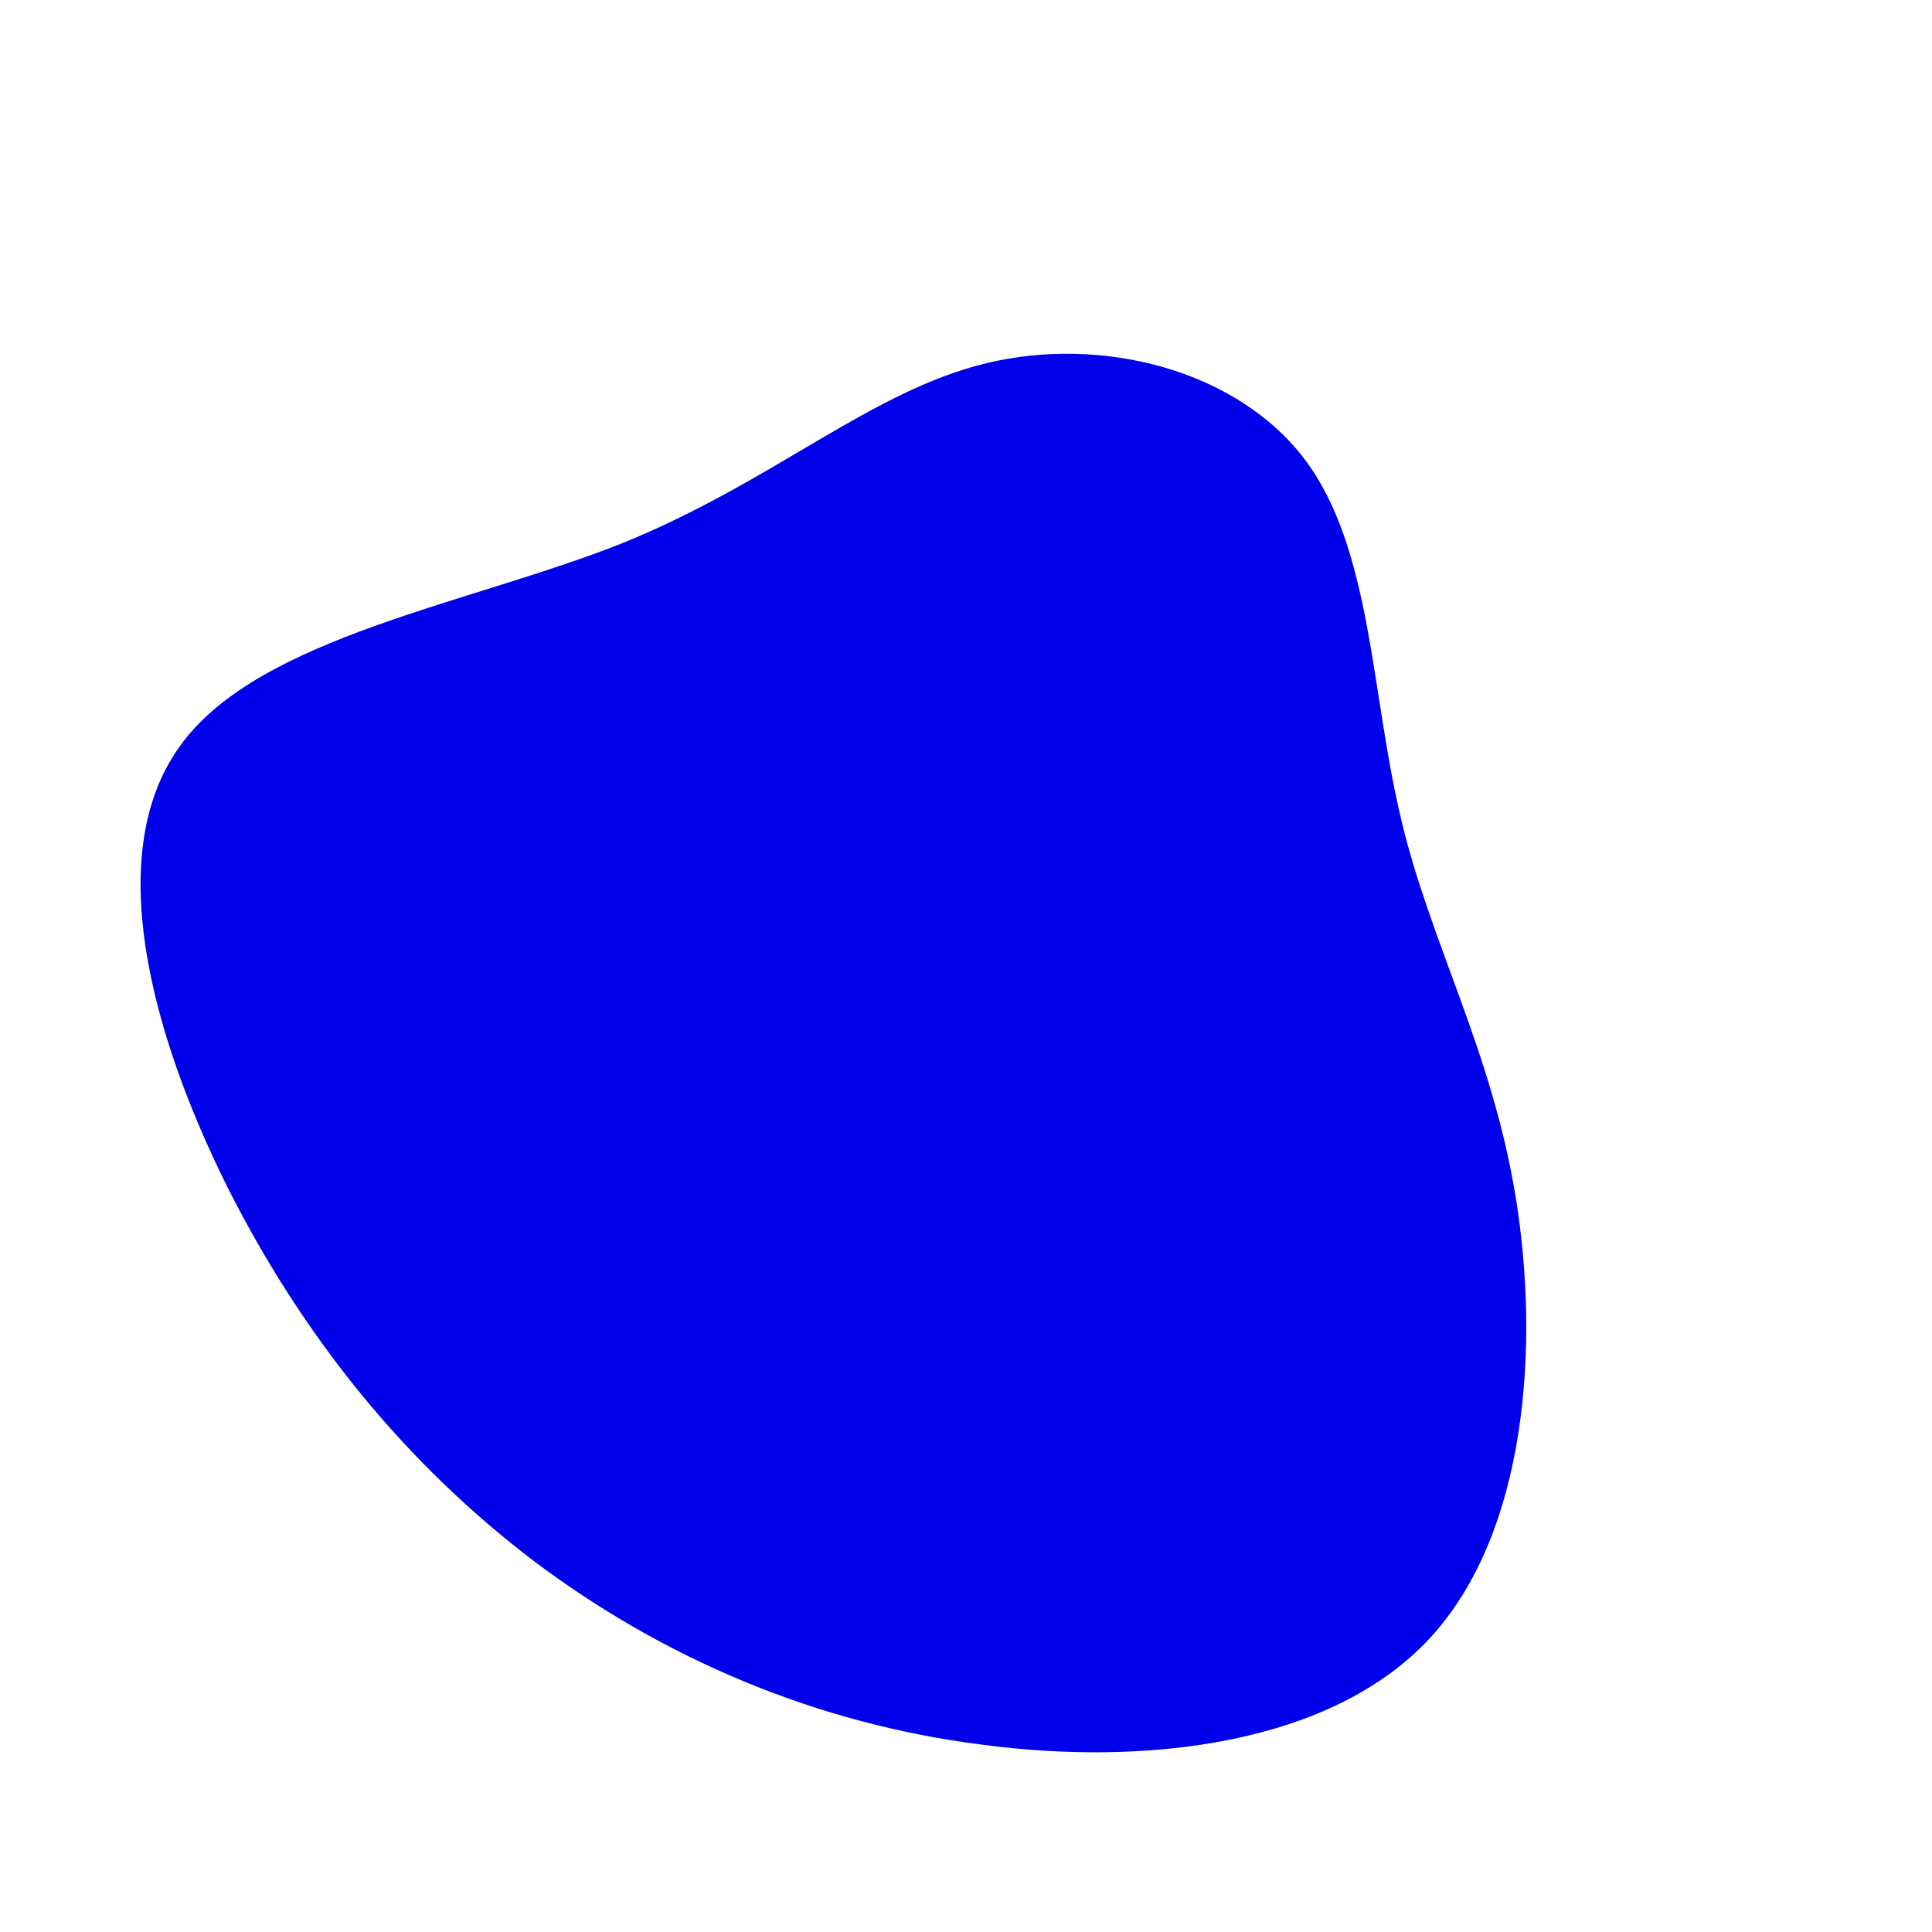 <?xml version="1.0" standalone="no"?>
<svg viewBox="0 0 200 200" xmlns="http://www.w3.org/2000/svg">
  <path fill="#0000EA" d="M35.1,-52.4C42,-43.2,41.9,-28.4,45,-15.4C48,-2.5,54.4,8.6,56.9,23.9C59.4,39.2,58.1,58.7,48,69.6C37.9,80.5,18.9,82.9,1.6,80.6C-15.7,78.4,-31.4,71.6,-44.6,61.7C-57.8,51.7,-68.5,38.7,-76.5,22.8C-84.4,6.9,-89.5,-11.9,-81.2,-23C-73,-34.1,-51.3,-37.5,-35.5,-43.8C-19.8,-50.2,-9.9,-59.5,2.1,-62.4C14.1,-65.3,28.1,-61.7,35.1,-52.4Z" transform="translate(100 100)" />
</svg>
